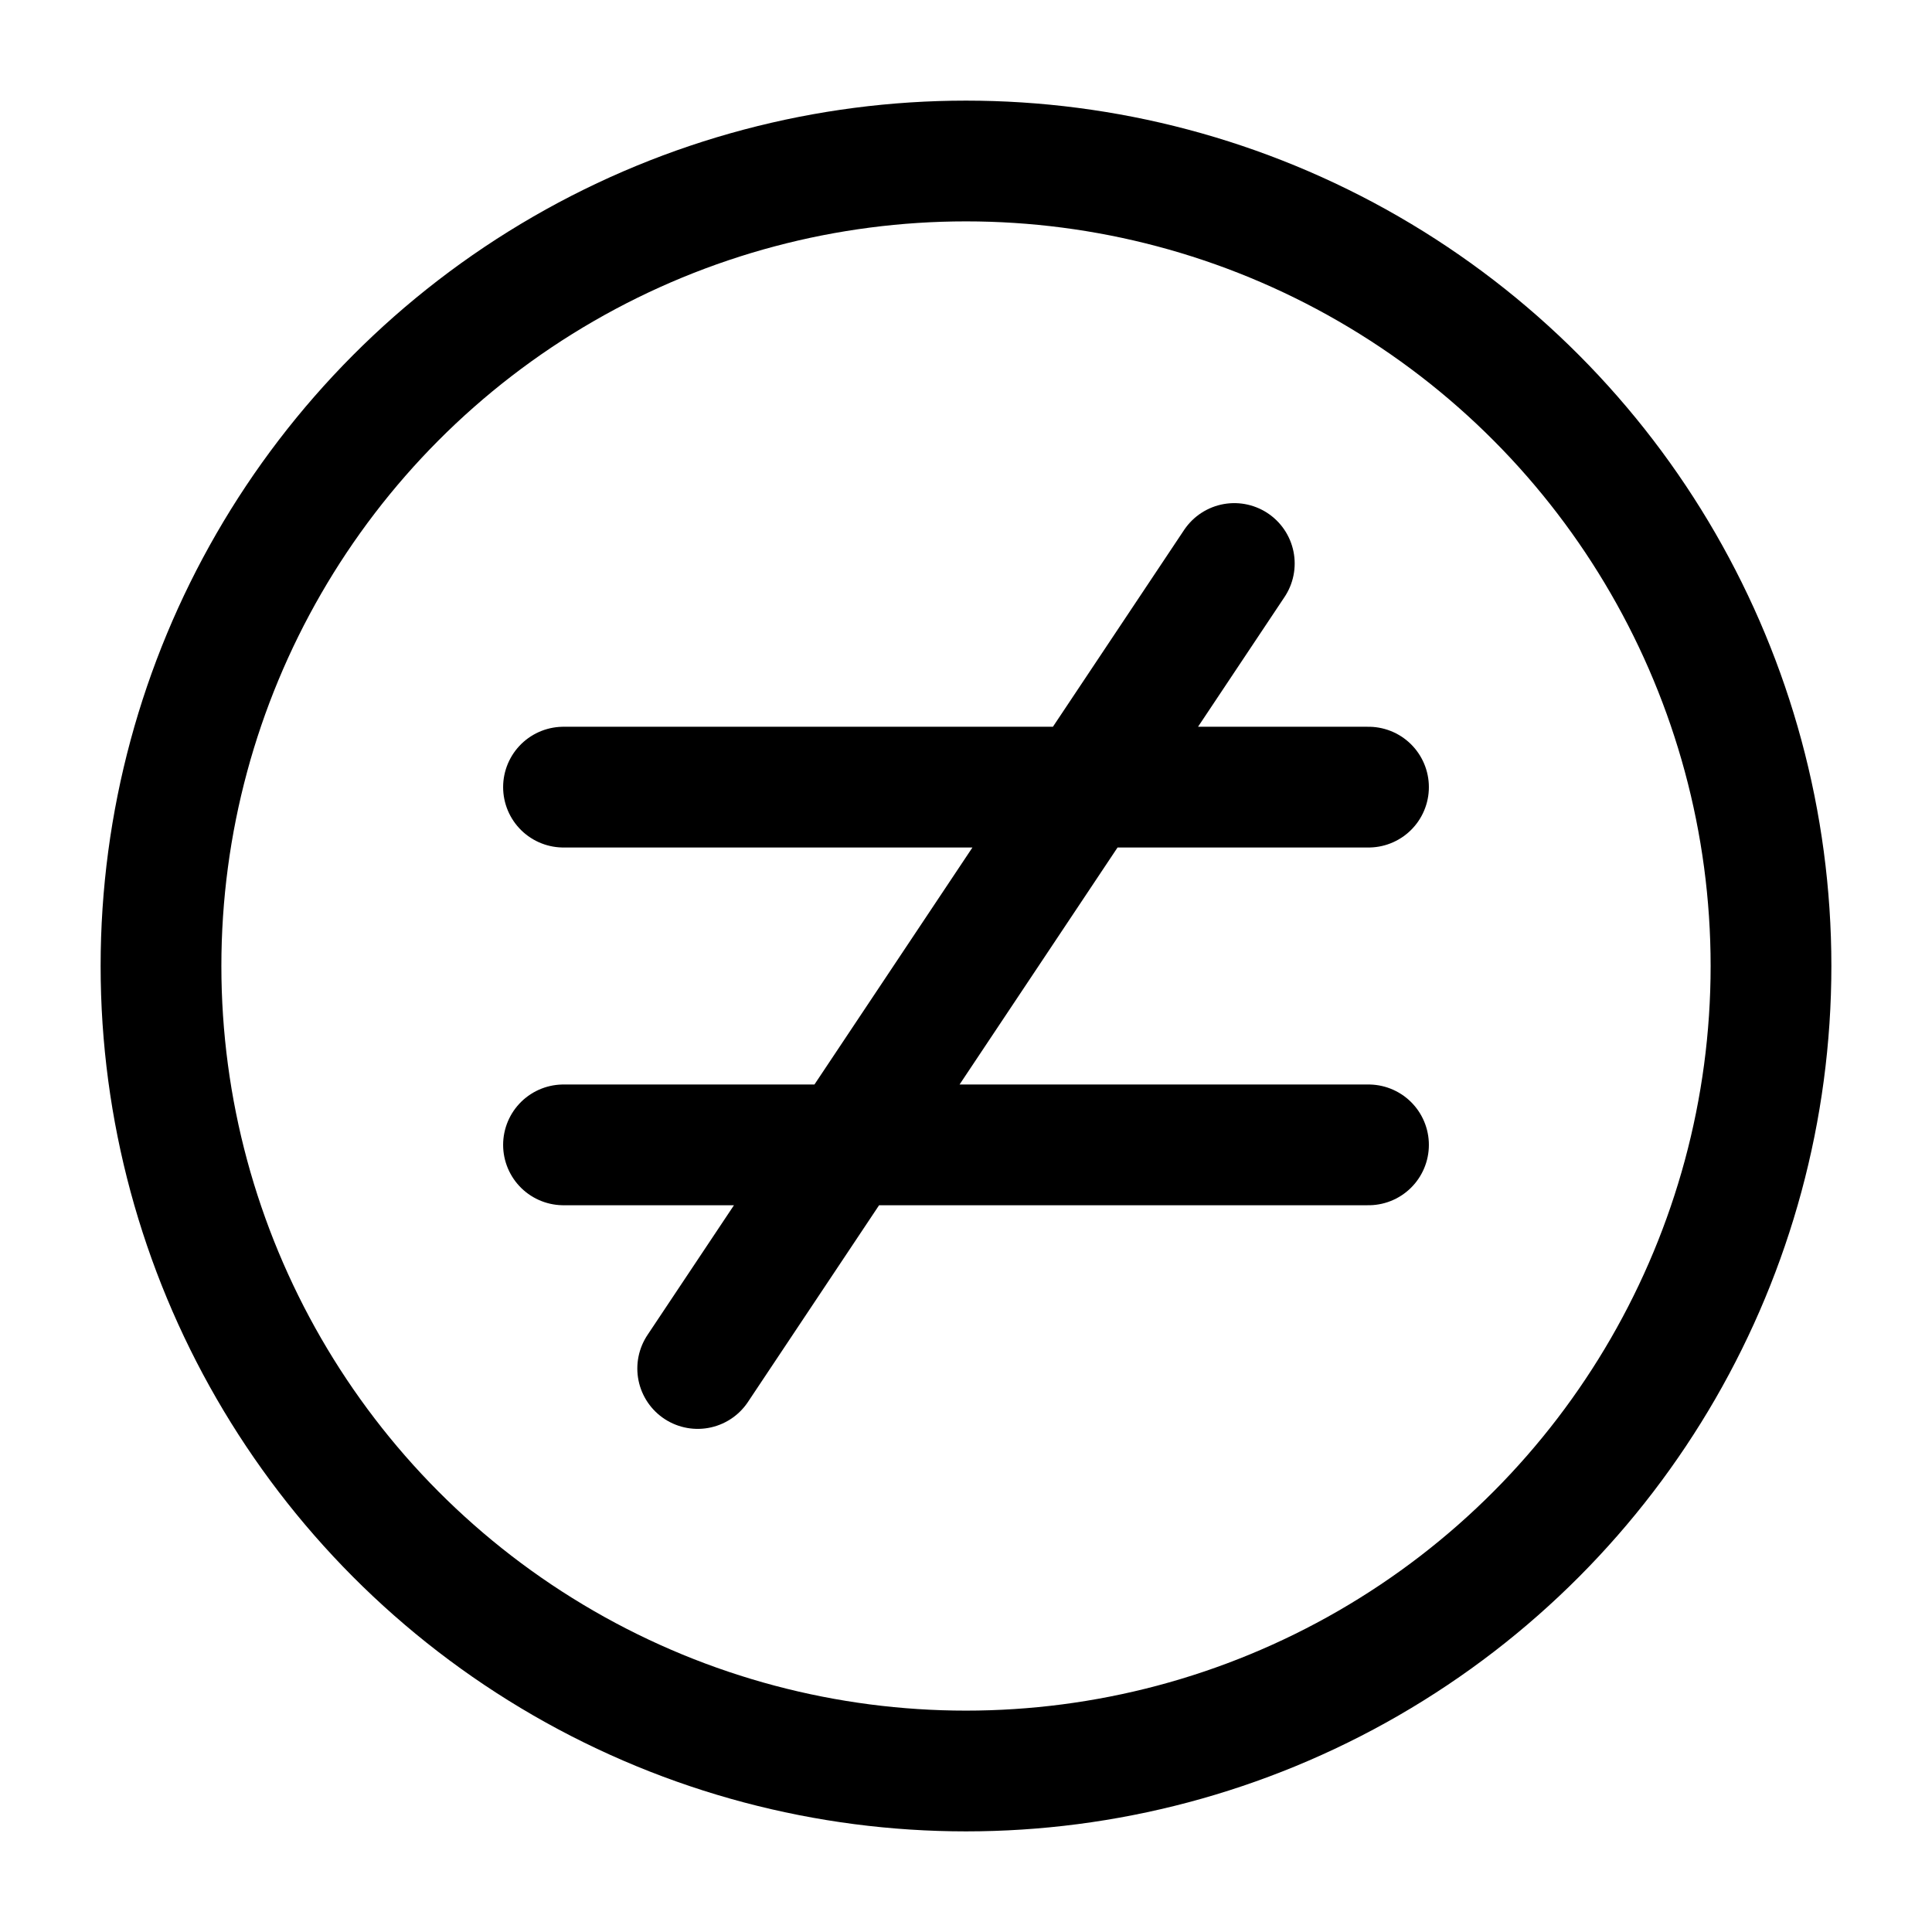 <svg width="24" height="24" viewBox="0 0 24 24" fill="none" xmlns="http://www.w3.org/2000/svg">
    <circle class="pr-icon-duotone-secondary-stroke" cx="12" cy="12" r="10"/>
    <circle cx="12" cy="12" r="10" stroke="currentColor" stroke-width="1.5" stroke-linejoin="round"/>
    <path d="M7 9.778H17M7 14.222H17M8.667 17L15.333 7" stroke="currentColor" stroke-width="1.5" stroke-linecap="round"/>
</svg>
